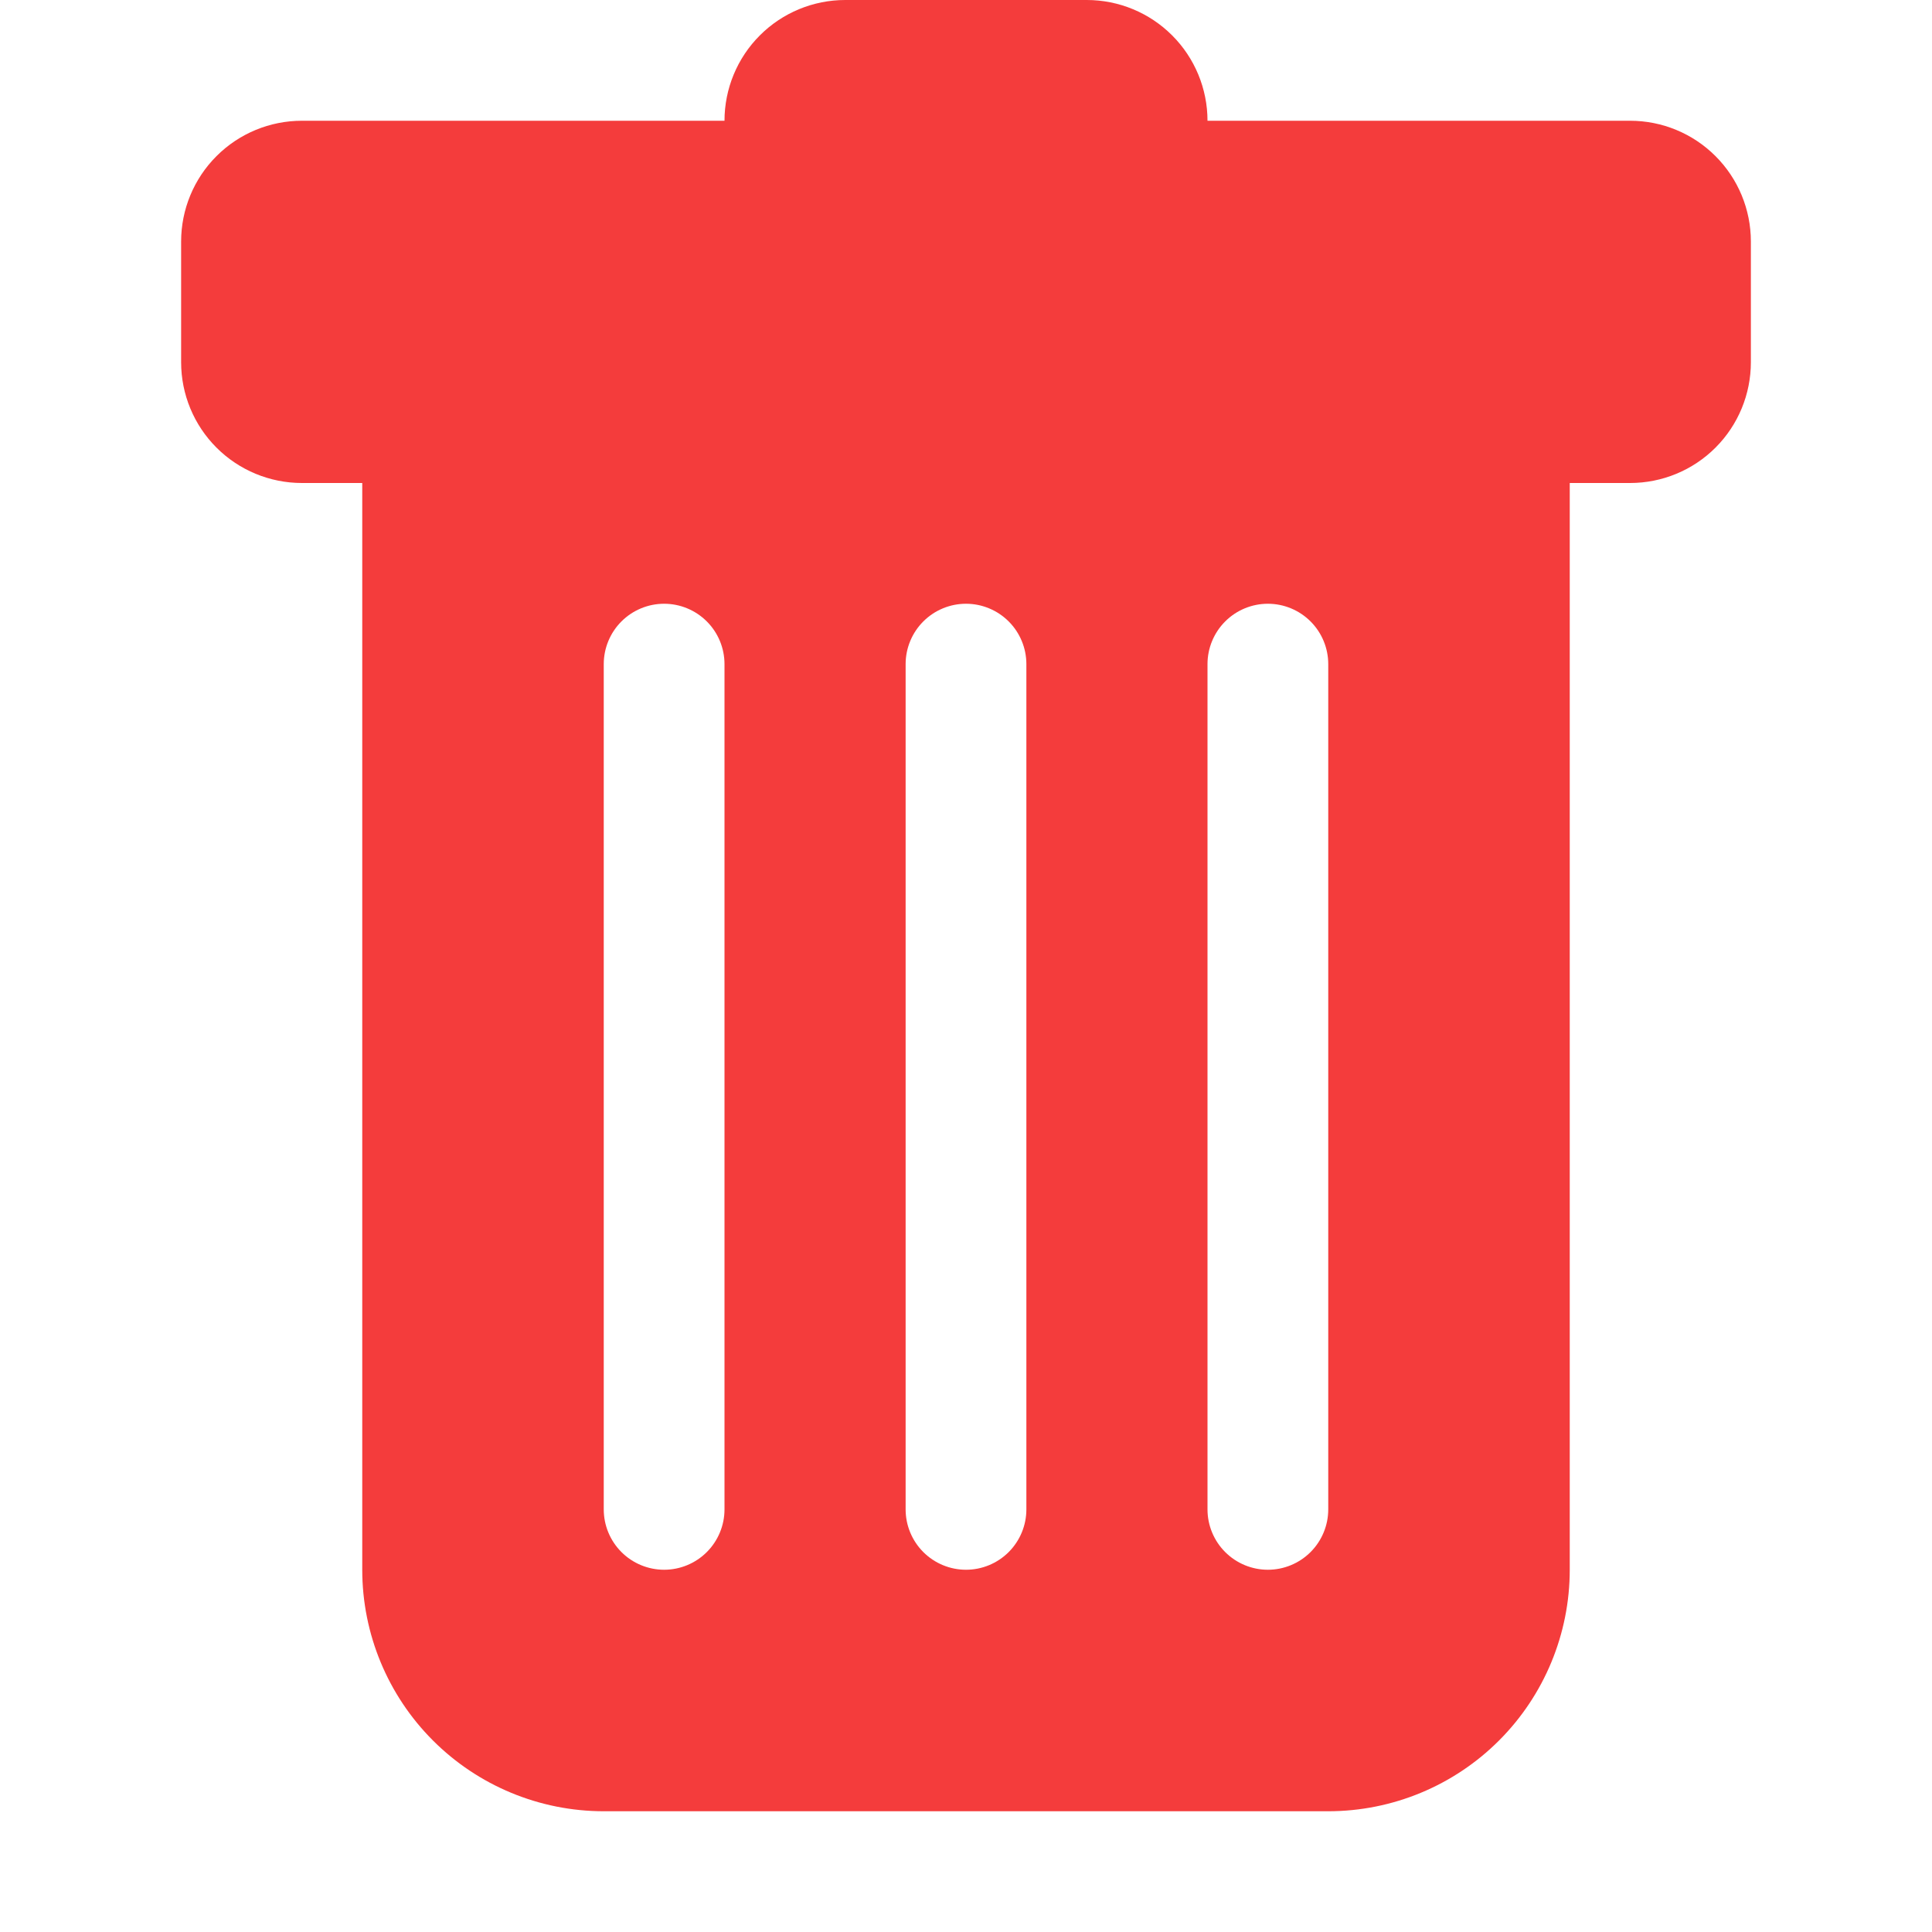 <svg width="84" height="84" viewBox="0 0 84 84" fill="none" xmlns="http://www.w3.org/2000/svg">
<g clip-path="url(#clip0_1231_2449)">
<path d="M13.125 5.25C11.733 5.25 10.397 5.803 9.413 6.788C8.428 7.772 7.875 9.108 7.875 10.5V15.75C7.875 17.142 8.428 18.478 9.413 19.462C10.397 20.447 11.733 21 13.125 21H15.75V68.25C15.75 71.035 16.856 73.706 18.825 75.675C20.794 77.644 23.465 78.75 26.25 78.75H57.75C60.535 78.75 63.206 77.644 65.175 75.675C67.144 73.706 68.25 71.035 68.25 68.25V21H70.875C72.267 21 73.603 20.447 74.587 19.462C75.572 18.478 76.125 17.142 76.125 15.75V10.5C76.125 9.108 75.572 7.772 74.587 6.788C73.603 5.803 72.267 5.25 70.875 5.25H52.5C52.5 3.858 51.947 2.522 50.962 1.538C49.978 0.553 48.642 0 47.25 0L36.75 0C35.358 0 34.022 0.553 33.038 1.538C32.053 2.522 31.5 3.858 31.5 5.25H13.125ZM28.875 26.25C29.571 26.25 30.239 26.527 30.731 27.019C31.223 27.511 31.5 28.179 31.5 28.875V65.625C31.5 66.321 31.223 66.989 30.731 67.481C30.239 67.973 29.571 68.25 28.875 68.25C28.179 68.25 27.511 67.973 27.019 67.481C26.527 66.989 26.25 66.321 26.25 65.625V28.875C26.25 28.179 26.527 27.511 27.019 27.019C27.511 26.527 28.179 26.25 28.875 26.25V26.25ZM42 26.25C42.696 26.25 43.364 26.527 43.856 27.019C44.348 27.511 44.625 28.179 44.625 28.875V65.625C44.625 66.321 44.348 66.989 43.856 67.481C43.364 67.973 42.696 68.25 42 68.25C41.304 68.25 40.636 67.973 40.144 67.481C39.652 66.989 39.375 66.321 39.375 65.625V28.875C39.375 28.179 39.652 27.511 40.144 27.019C40.636 26.527 41.304 26.25 42 26.25V26.25ZM57.75 28.875V65.625C57.75 66.321 57.473 66.989 56.981 67.481C56.489 67.973 55.821 68.25 55.125 68.25C54.429 68.25 53.761 67.973 53.269 67.481C52.777 66.989 52.5 66.321 52.5 65.625V28.875C52.5 28.179 52.777 27.511 53.269 27.019C53.761 26.527 54.429 26.25 55.125 26.25C55.821 26.25 56.489 26.527 56.981 27.019C57.473 27.511 57.75 28.179 57.75 28.875V28.875Z" fill="#F43C3C"/>
</g>
<defs>
<clipPath id="clip0_1231_2449">
<rect width="84" height="84" fill="white"/>
</clipPath>
</defs>
</svg>
